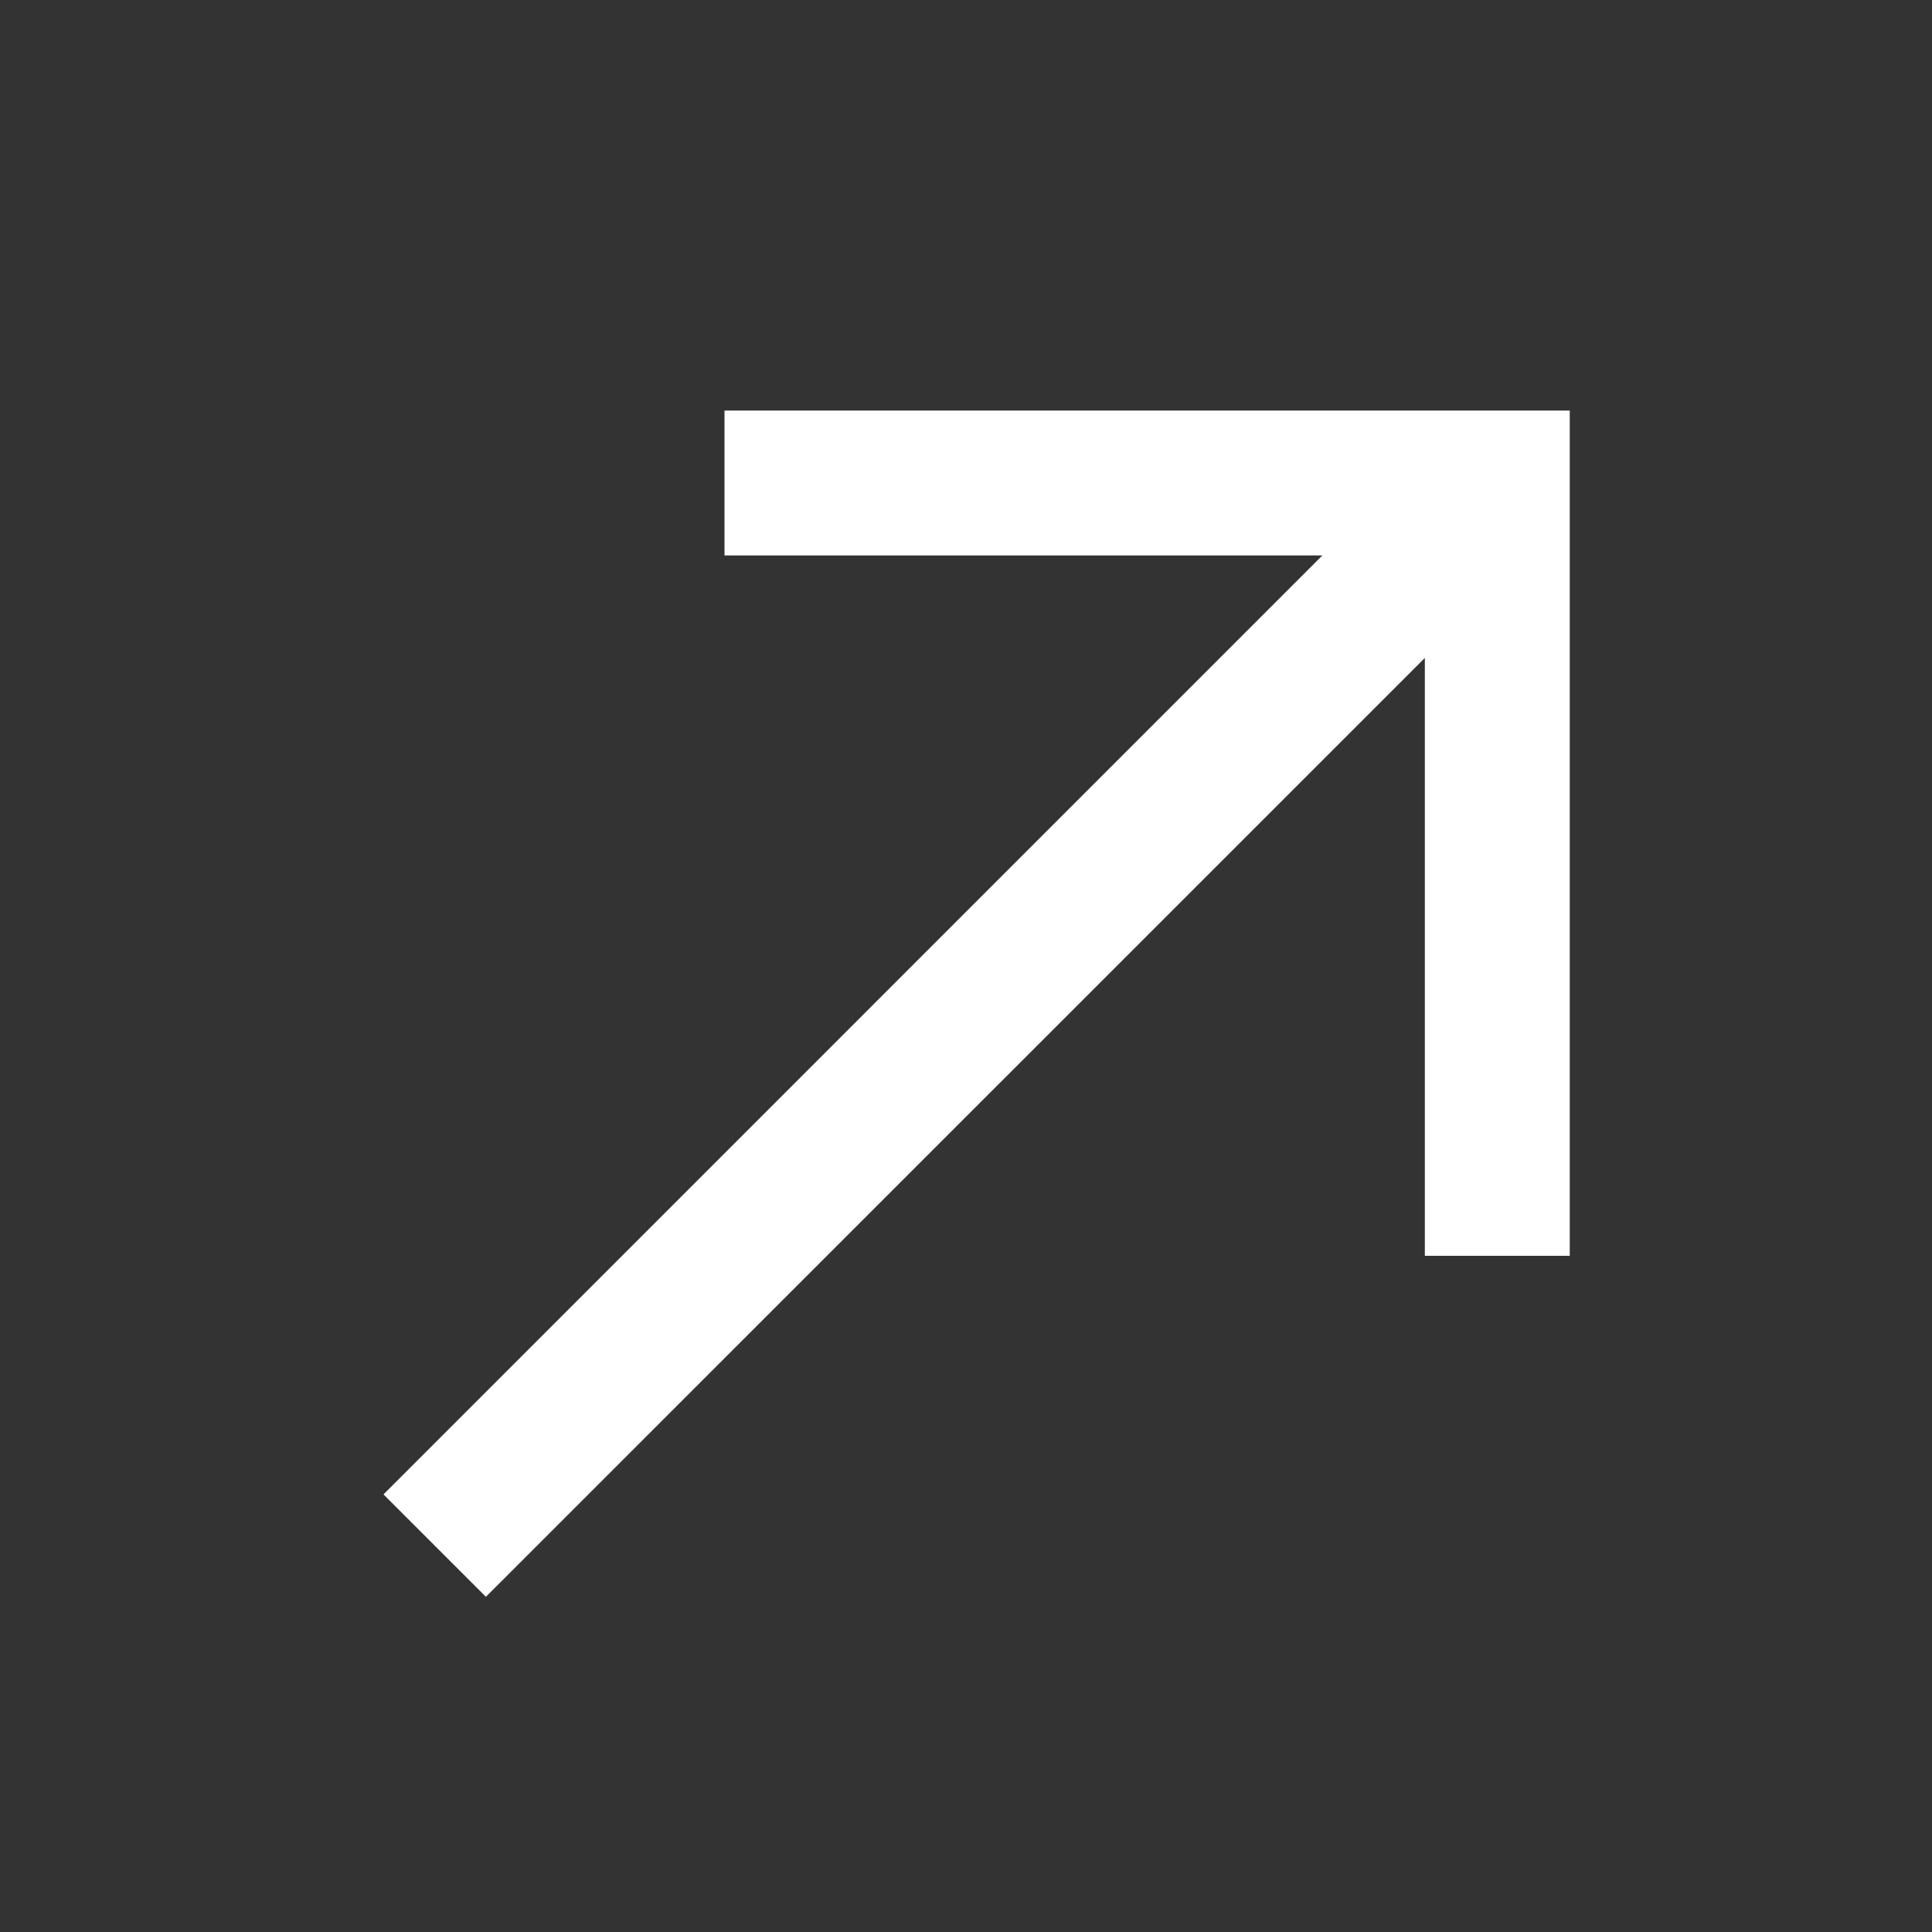 <svg width="20" height="20" viewBox="0 0 20 20" fill="none" xmlns="http://www.w3.org/2000/svg">
<rect x="0" y="0" width="20" height="20" fill="#333333" stroke="none"/>
<g clip-path="url(#clip0_115_287)">
<path fill-rule="evenodd" clip-rule="evenodd" d="M7.5 4.25L16.25 4.25L16.25 13H14.75V6.811L5.03 16.53L3.97 15.47L13.689 5.75L7.5 5.75L7.5 4.25Z" fill="white"/>
</g>
<defs>
<clipPath id="clip0_115_287">
<rect width="20" height="20" fill="white"/>
</clipPath>
</defs>
</svg>
